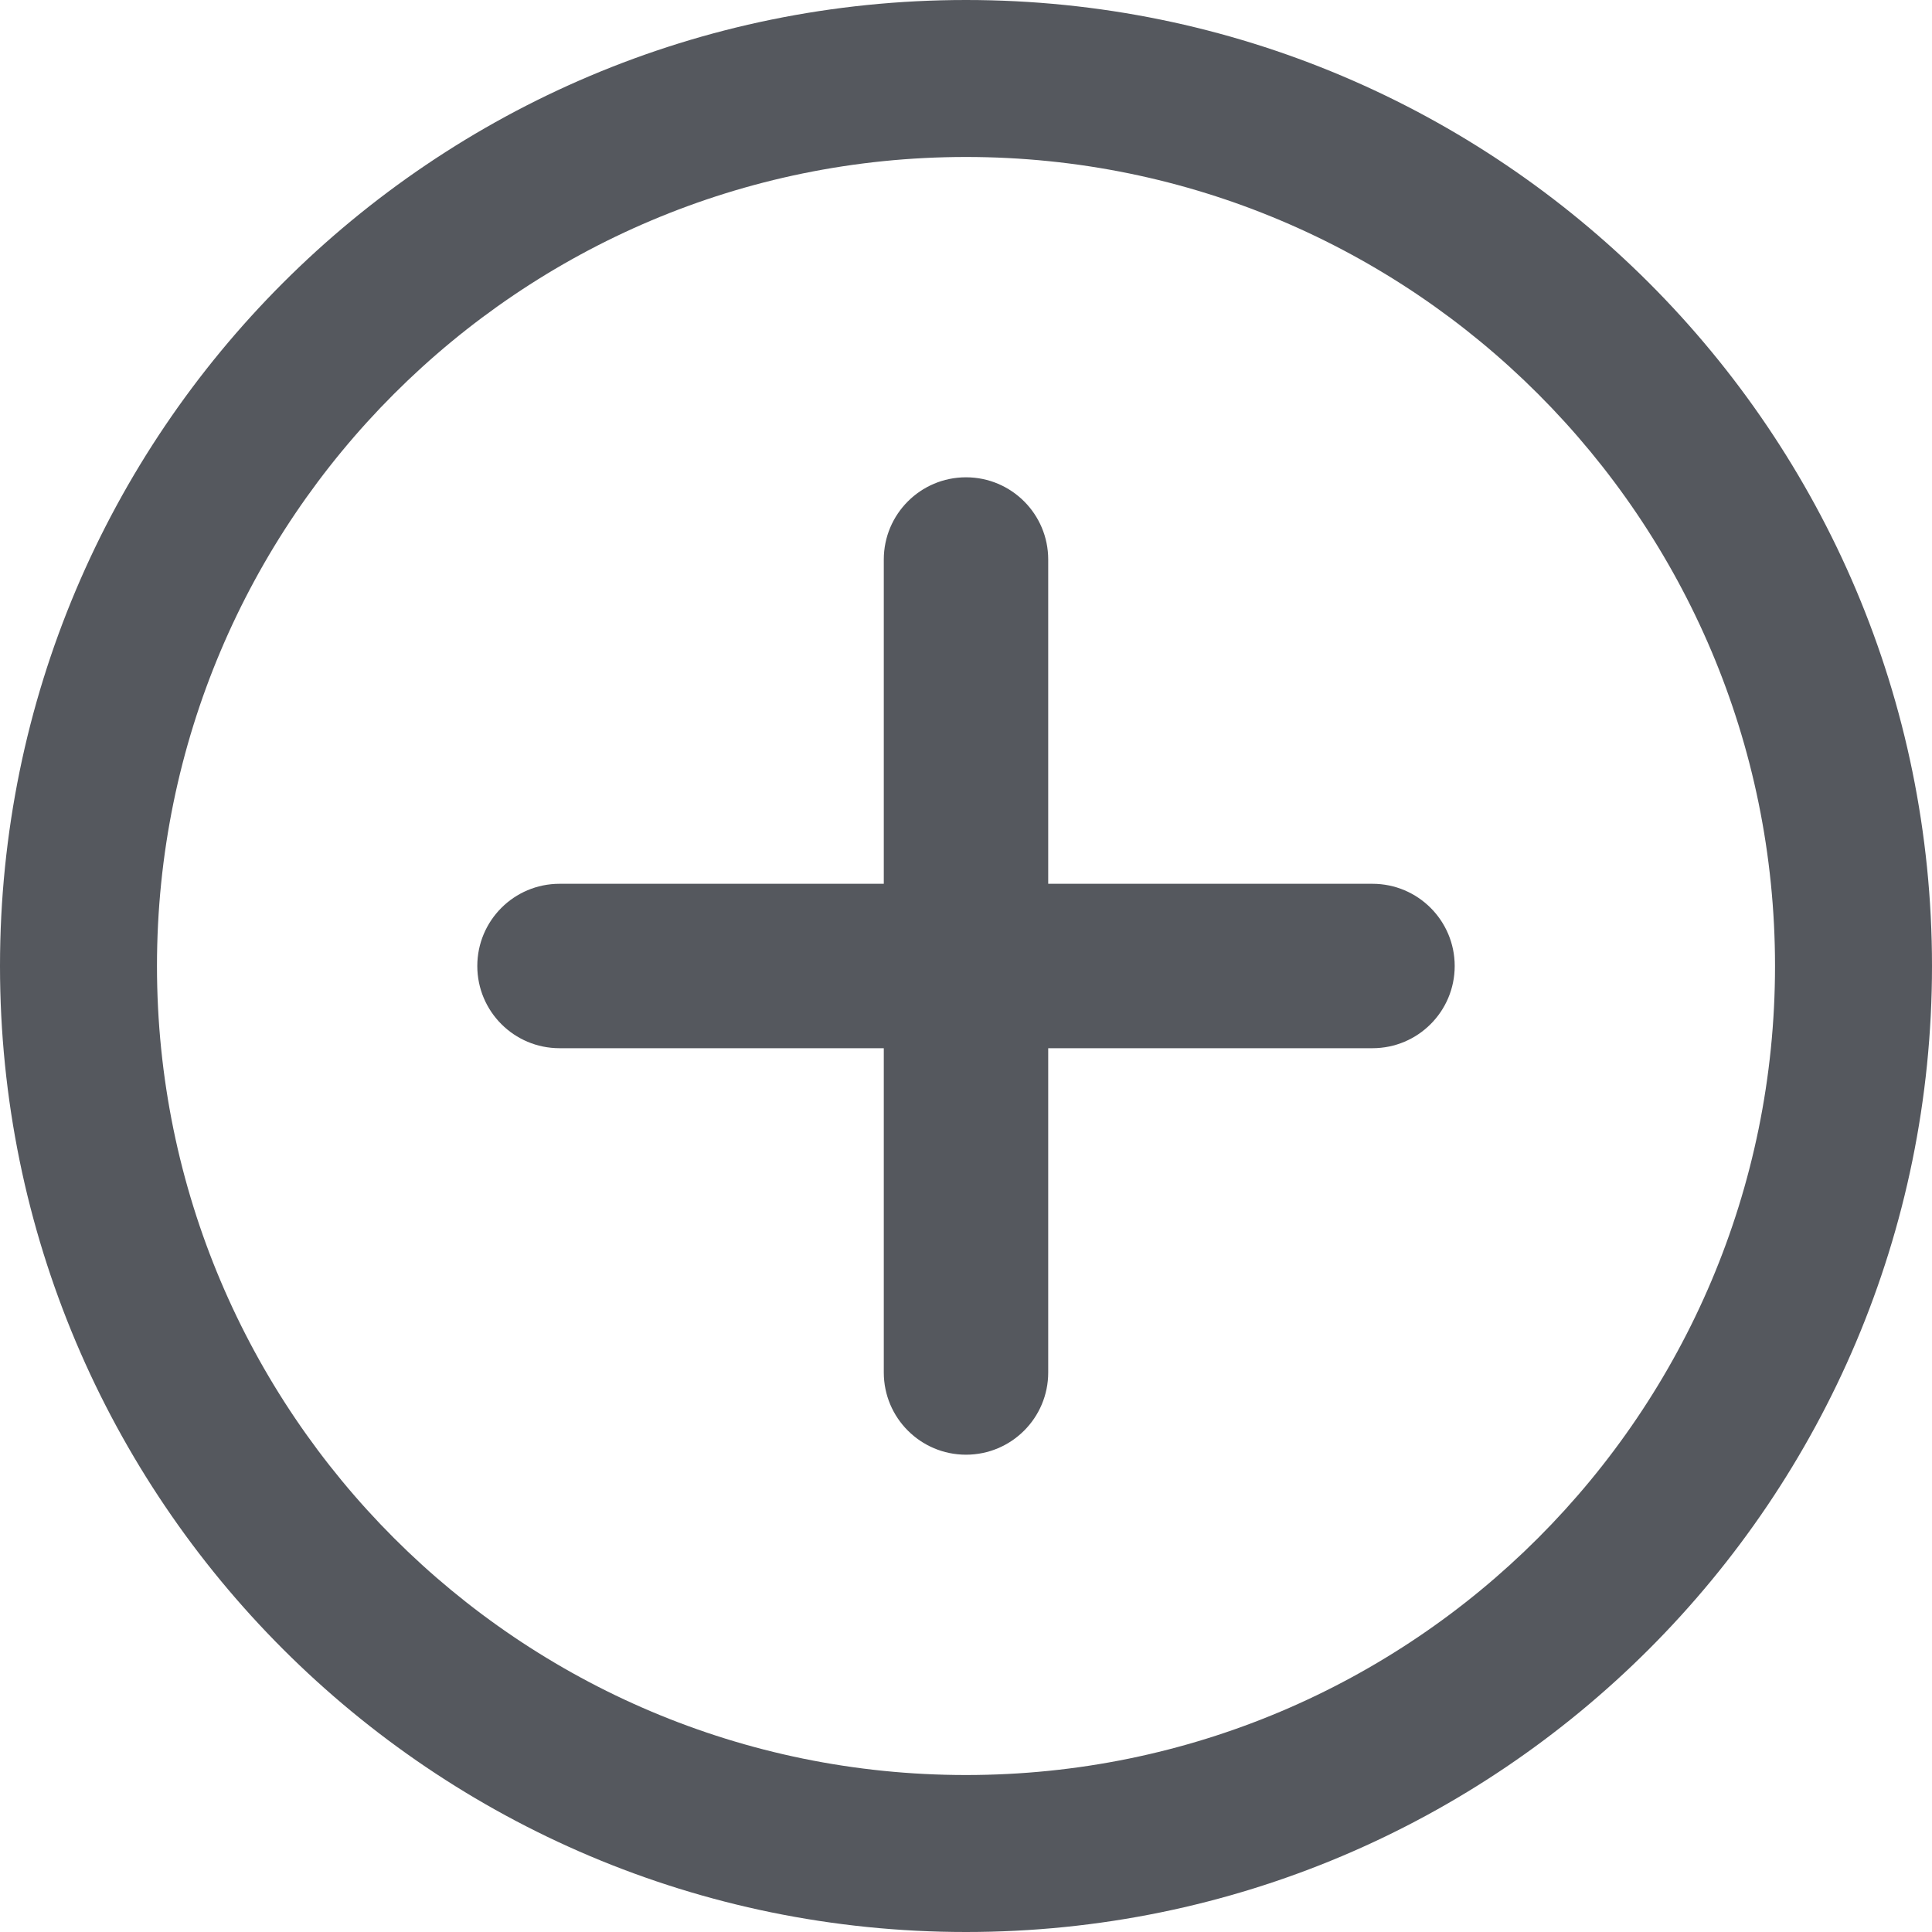 <svg width="20" height="20" viewBox="0 0 20 20" fill="none" xmlns="http://www.w3.org/2000/svg">
<path fill-rule="evenodd" clip-rule="evenodd" d="M20 10C20 4.477 15.523 0 10 0C4.477 0 0 4.477 0 10C0 15.523 4.477 20 10 20C15.523 20 20 15.523 20 10ZM1.625 10C1.625 5.375 5.375 1.625 10 1.625C14.625 1.625 18.375 5.375 18.375 10C18.375 14.625 14.625 18.375 10 18.375C5.375 18.375 1.625 14.625 1.625 10ZM5.792 9.149C5.322 9.149 4.941 9.53 4.941 10C4.941 10.47 5.322 10.851 5.792 10.851H9.149V14.208C9.149 14.678 9.53 15.059 10 15.059C10.47 15.059 10.851 14.678 10.851 14.208V10.851H14.208C14.678 10.851 15.059 10.47 15.059 10C15.059 9.53 14.678 9.149 14.208 9.149H10.851V5.792C10.851 5.322 10.47 4.941 10 4.941C9.53 4.941 9.149 5.322 9.149 5.792V9.149H5.792Z" fill="#55585e"/>
</svg>
